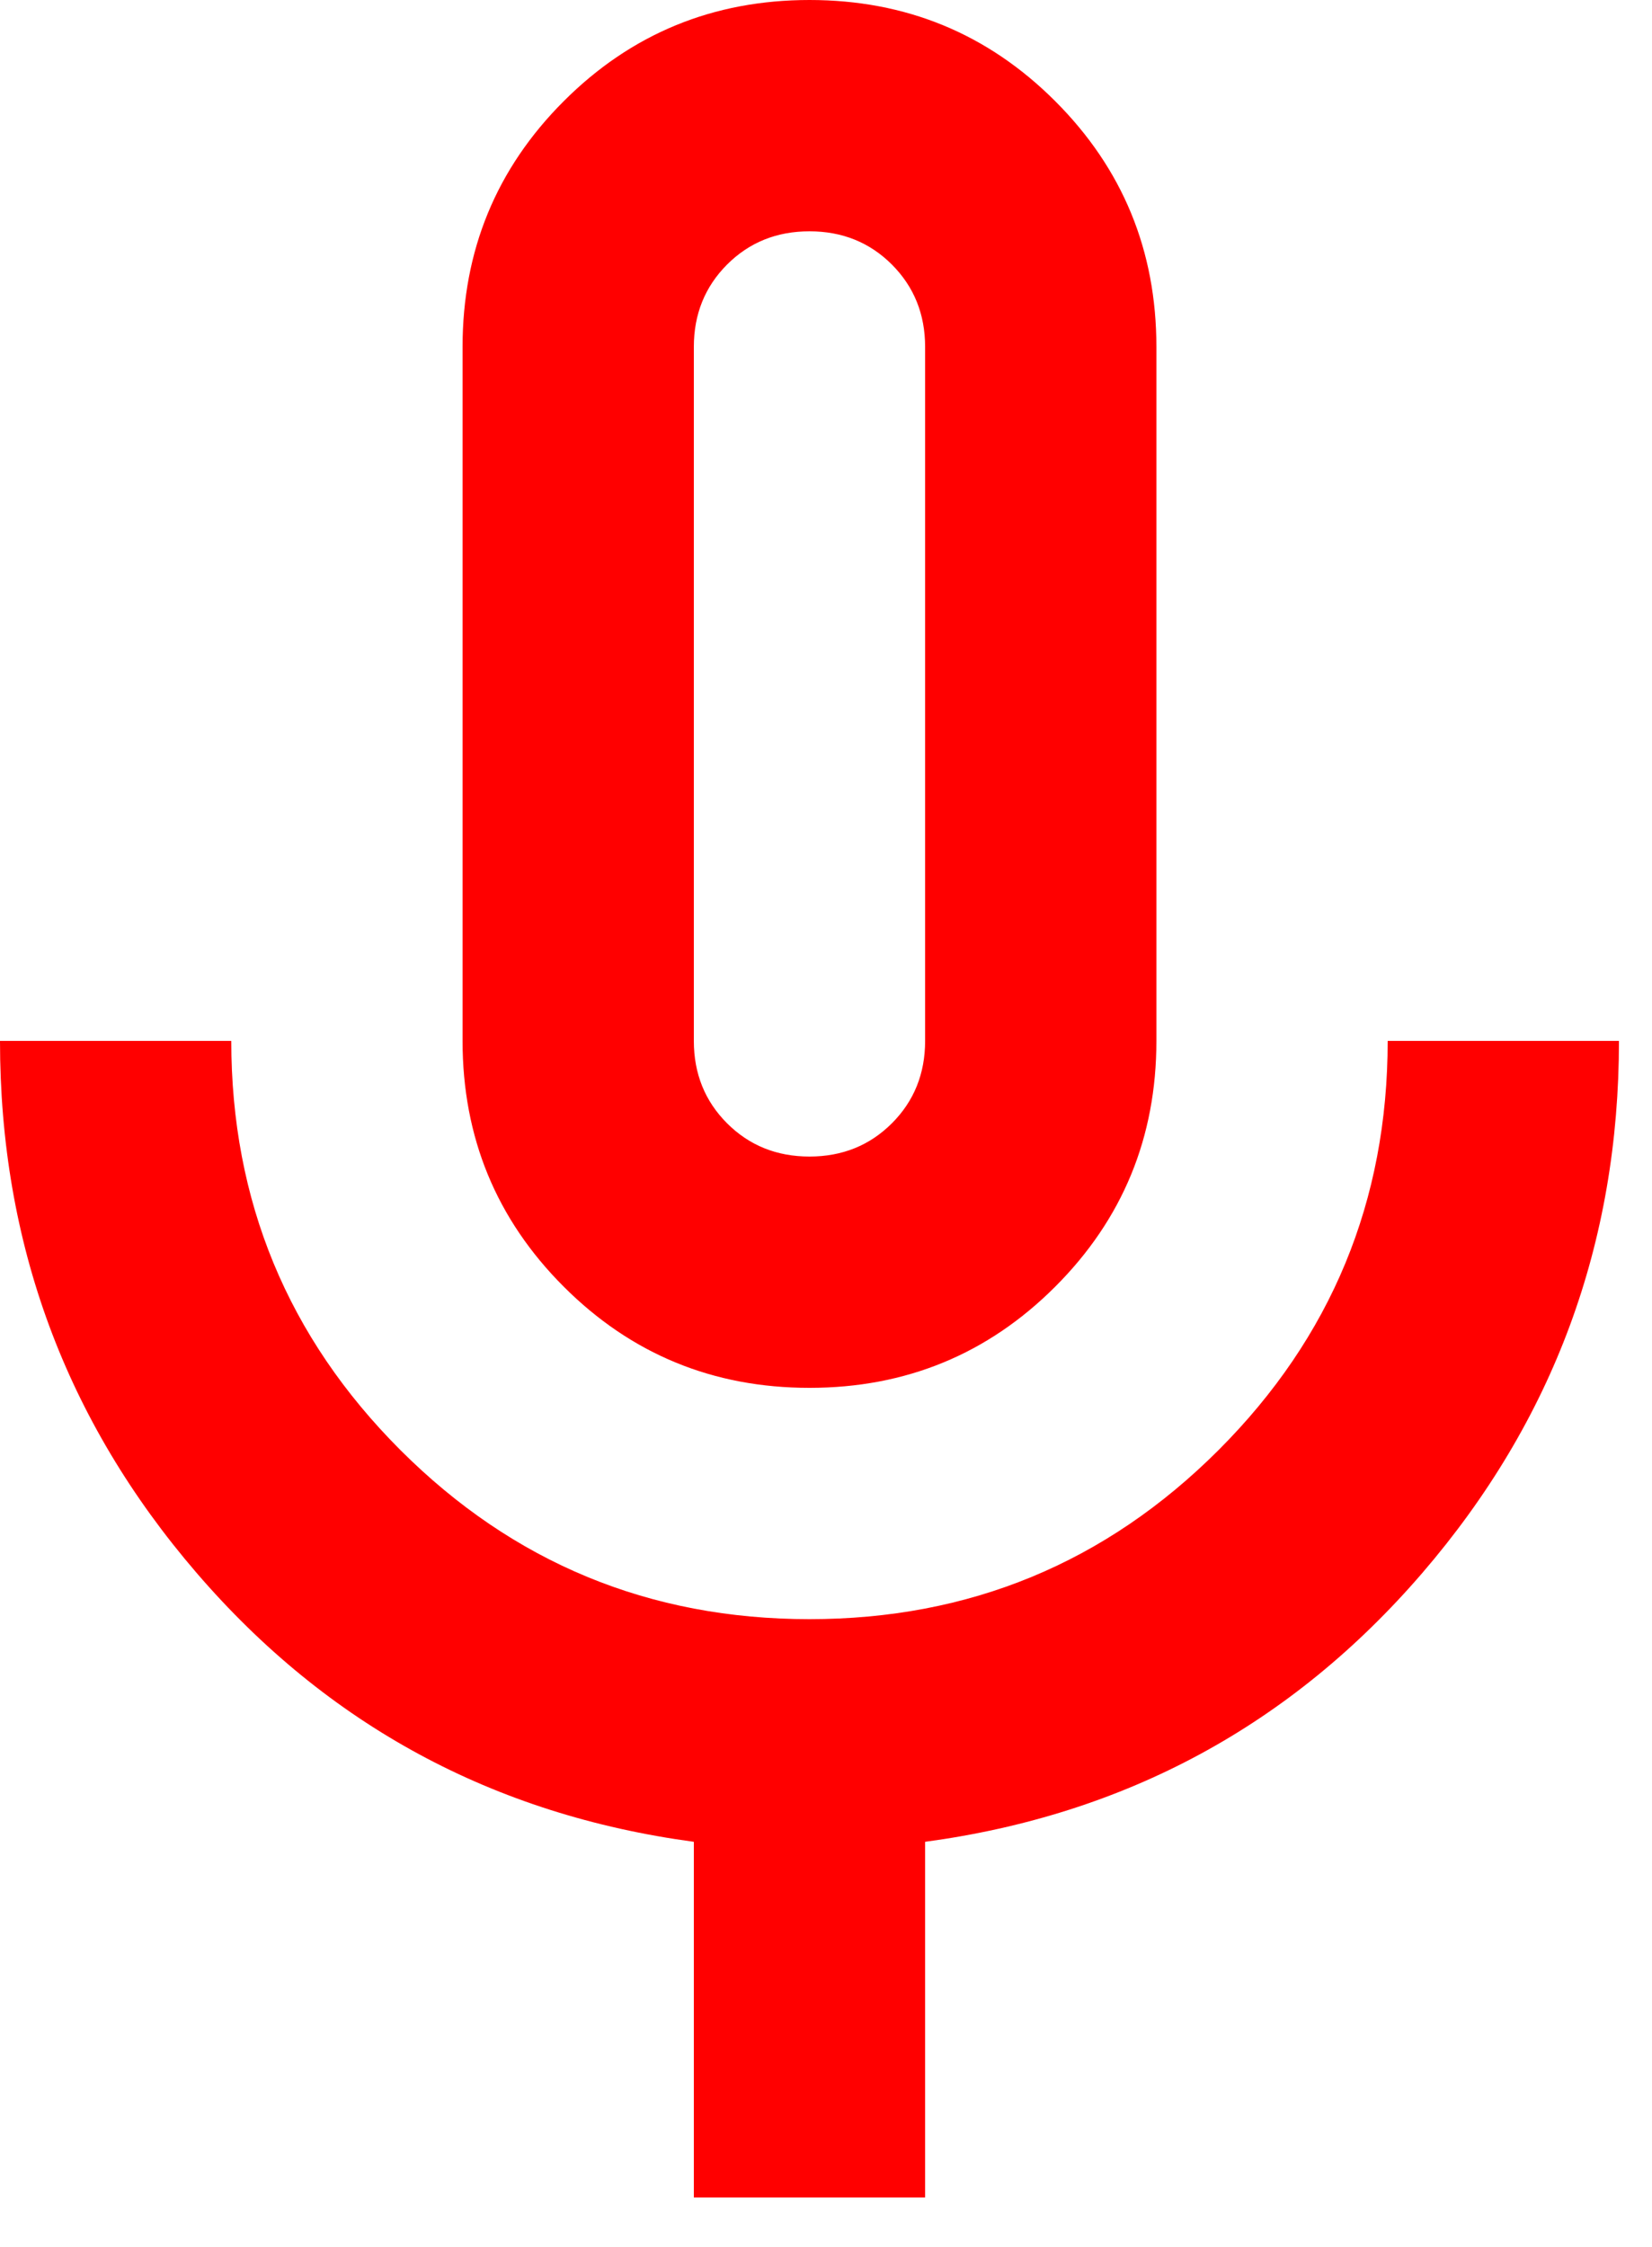 <svg width="25" height="34" viewBox="0 0 25 34" fill="none" xmlns="http://www.w3.org/2000/svg">
<path d="M12.25 21C10.792 21 9.552 20.49 8.531 19.469C7.51 18.448 7 17.208 7 15.75V5.25C7 3.792 7.51 2.552 8.531 1.531C9.552 0.51 10.792 0 12.25 0C13.708 0 14.948 0.51 15.969 1.531C16.99 2.552 17.5 3.792 17.5 5.25V15.75C17.5 17.208 16.99 18.448 15.969 19.469C14.948 20.49 13.708 21 12.25 21ZM10.5 33.25V27.869C7.467 27.46 4.958 26.104 2.975 23.8C0.992 21.496 0 18.812 0 15.75H3.5C3.5 18.171 4.353 20.234 6.059 21.941C7.766 23.647 9.829 24.5 12.25 24.5C14.671 24.5 16.734 23.647 18.441 21.941C20.147 20.234 21 18.171 21 15.75H24.5C24.5 18.812 23.508 21.496 21.525 23.8C19.542 26.104 17.033 27.46 14 27.869V33.25H10.5ZM12.25 17.5C12.746 17.5 13.162 17.332 13.497 16.997C13.832 16.662 14 16.246 14 15.75V5.25C14 4.754 13.832 4.339 13.497 4.003C13.162 3.668 12.746 3.5 12.25 3.5C11.754 3.5 11.338 3.668 11.003 4.003C10.668 4.339 10.5 4.754 10.5 5.25V15.75C10.5 16.246 10.668 16.662 11.003 16.997C11.338 17.332 11.754 17.5 12.25 17.5Z" fill="#FF0000"/>
</svg>

